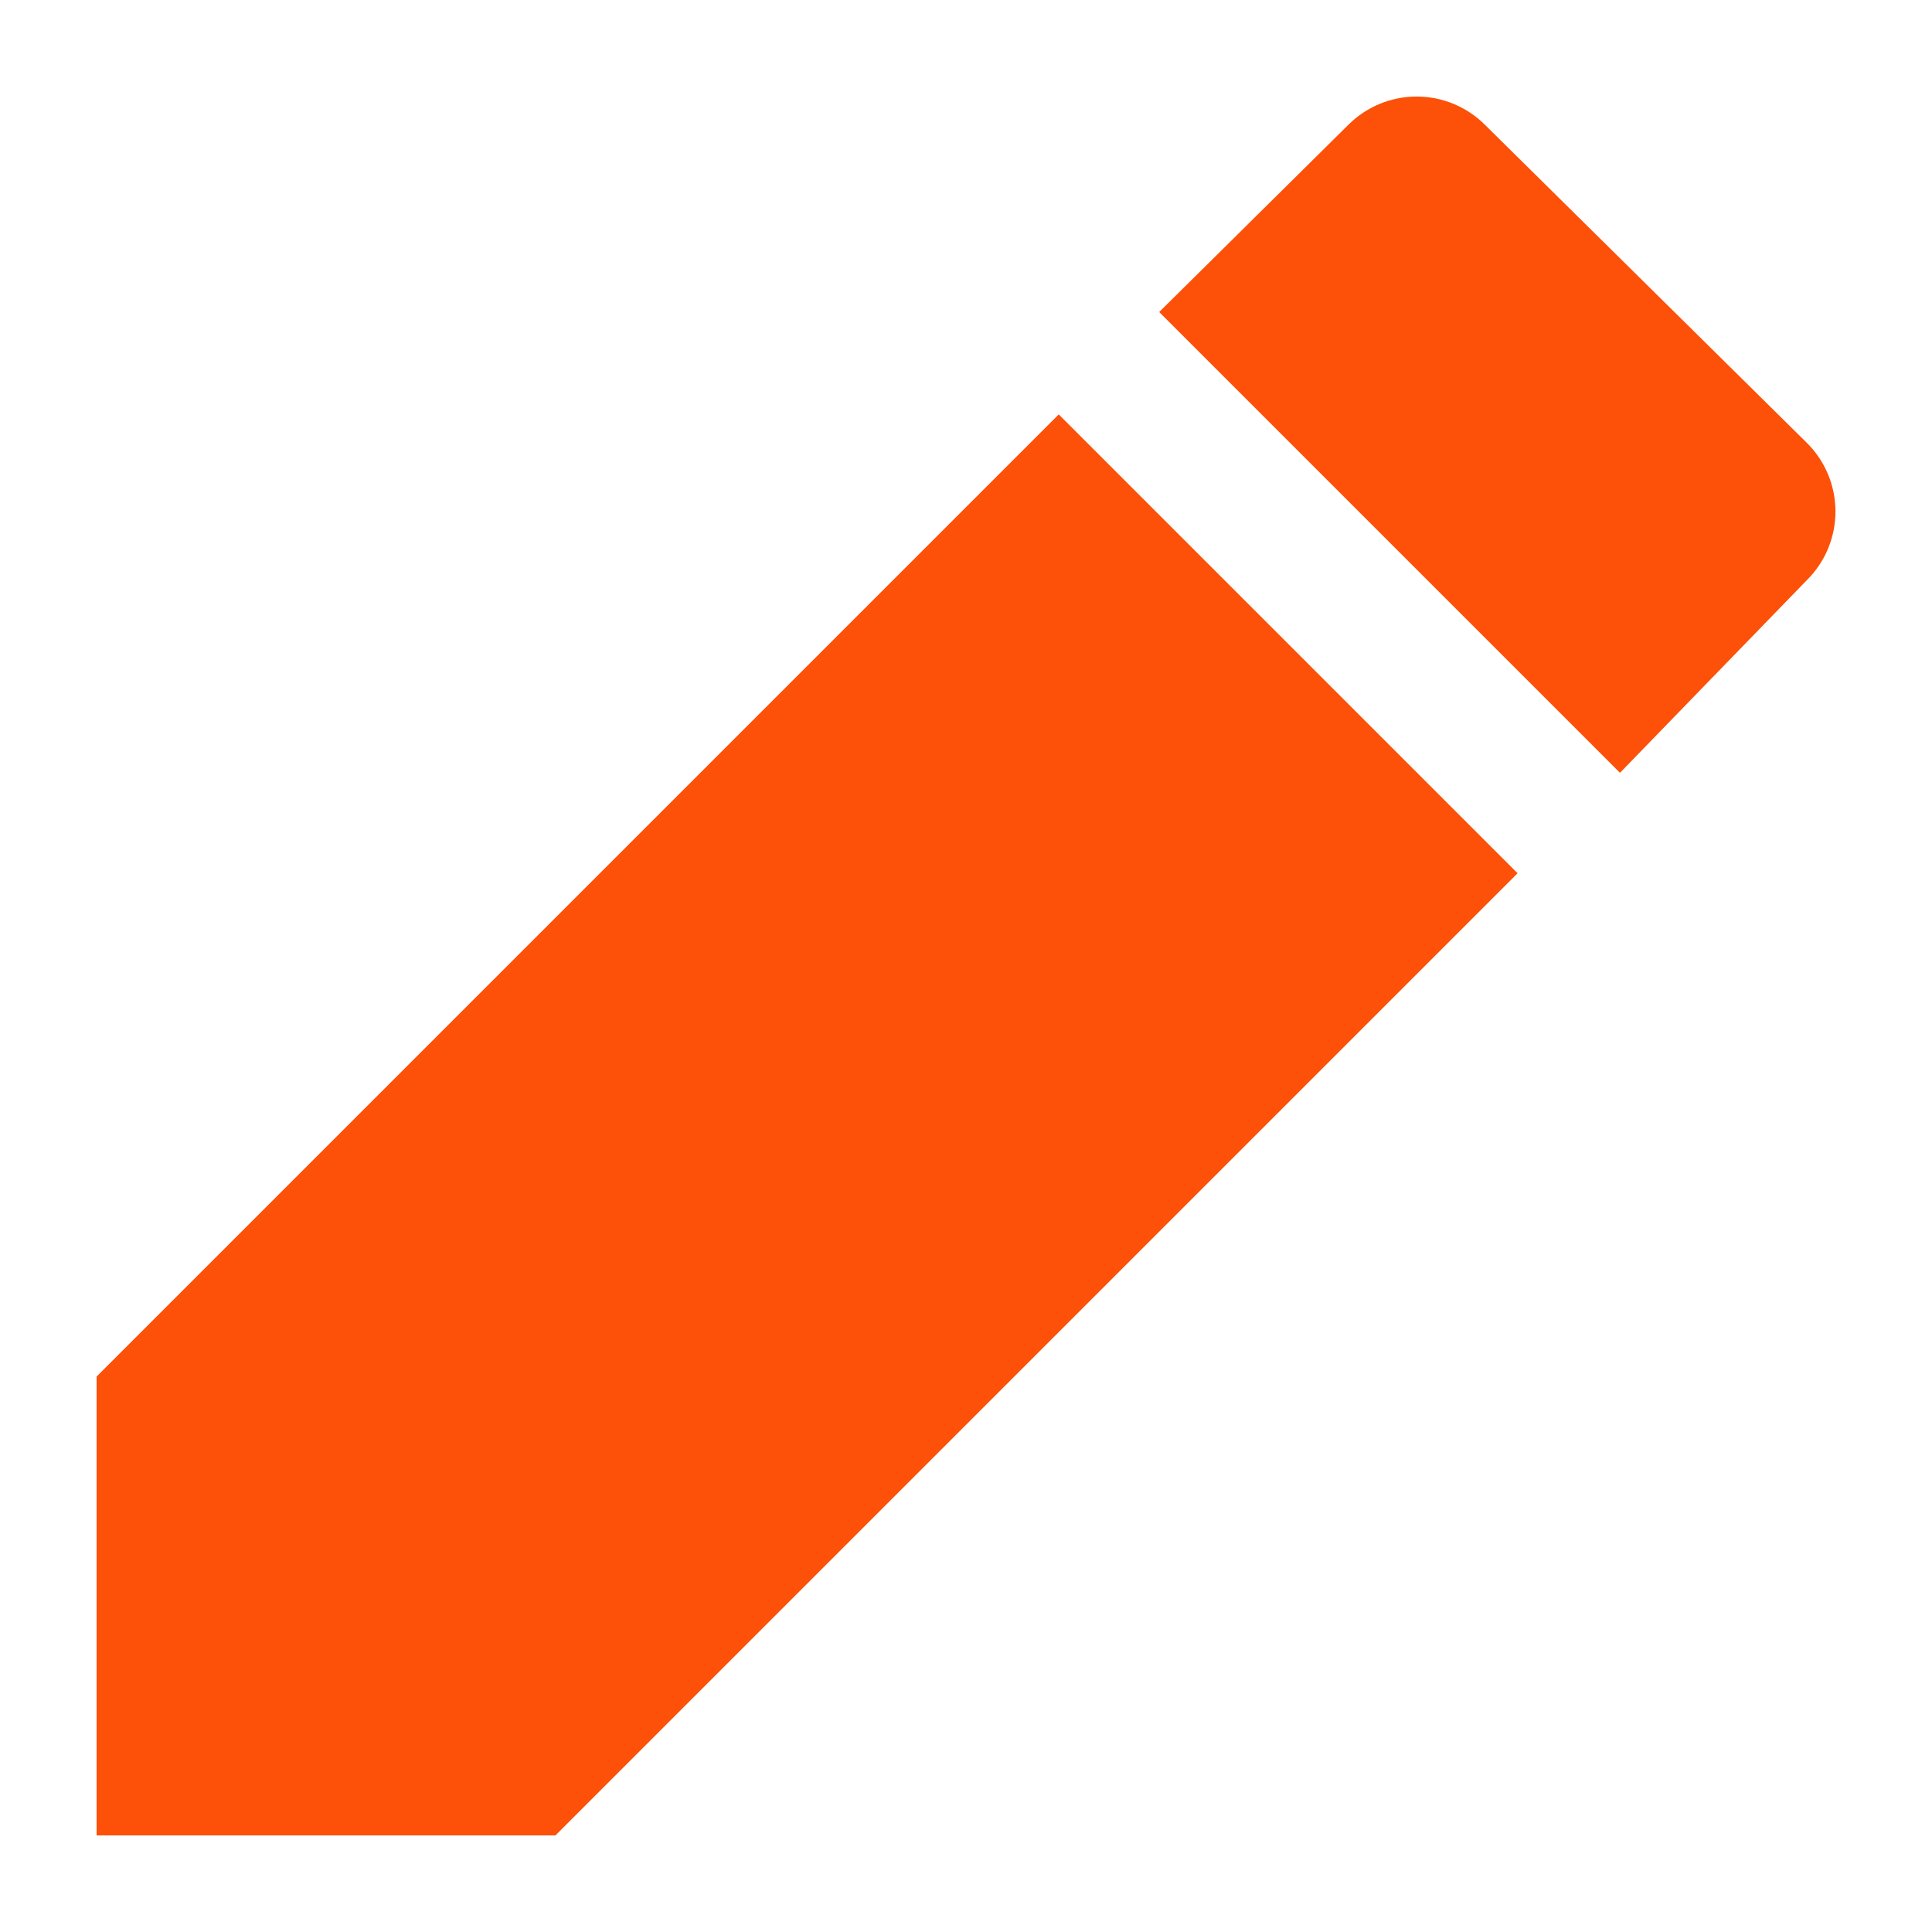 <svg width="32" height="32" viewBox="0 0 32 32" fill="none" xmlns="http://www.w3.org/2000/svg">
<path d="M26.832 12.8L29.936 9.6C30.234 9.3 30.401 8.895 30.401 8.472C30.401 8.049 30.234 7.644 29.936 7.344L24.592 2.064C24.292 1.766 23.887 1.599 23.464 1.599C23.041 1.599 22.636 1.766 22.336 2.064L19.2 5.168L26.832 12.8ZM1.6 22.8V30.4H9.2L25.136 14.464L17.536 6.864L1.6 22.8Z" fill="#FD5008"/>
</svg>
